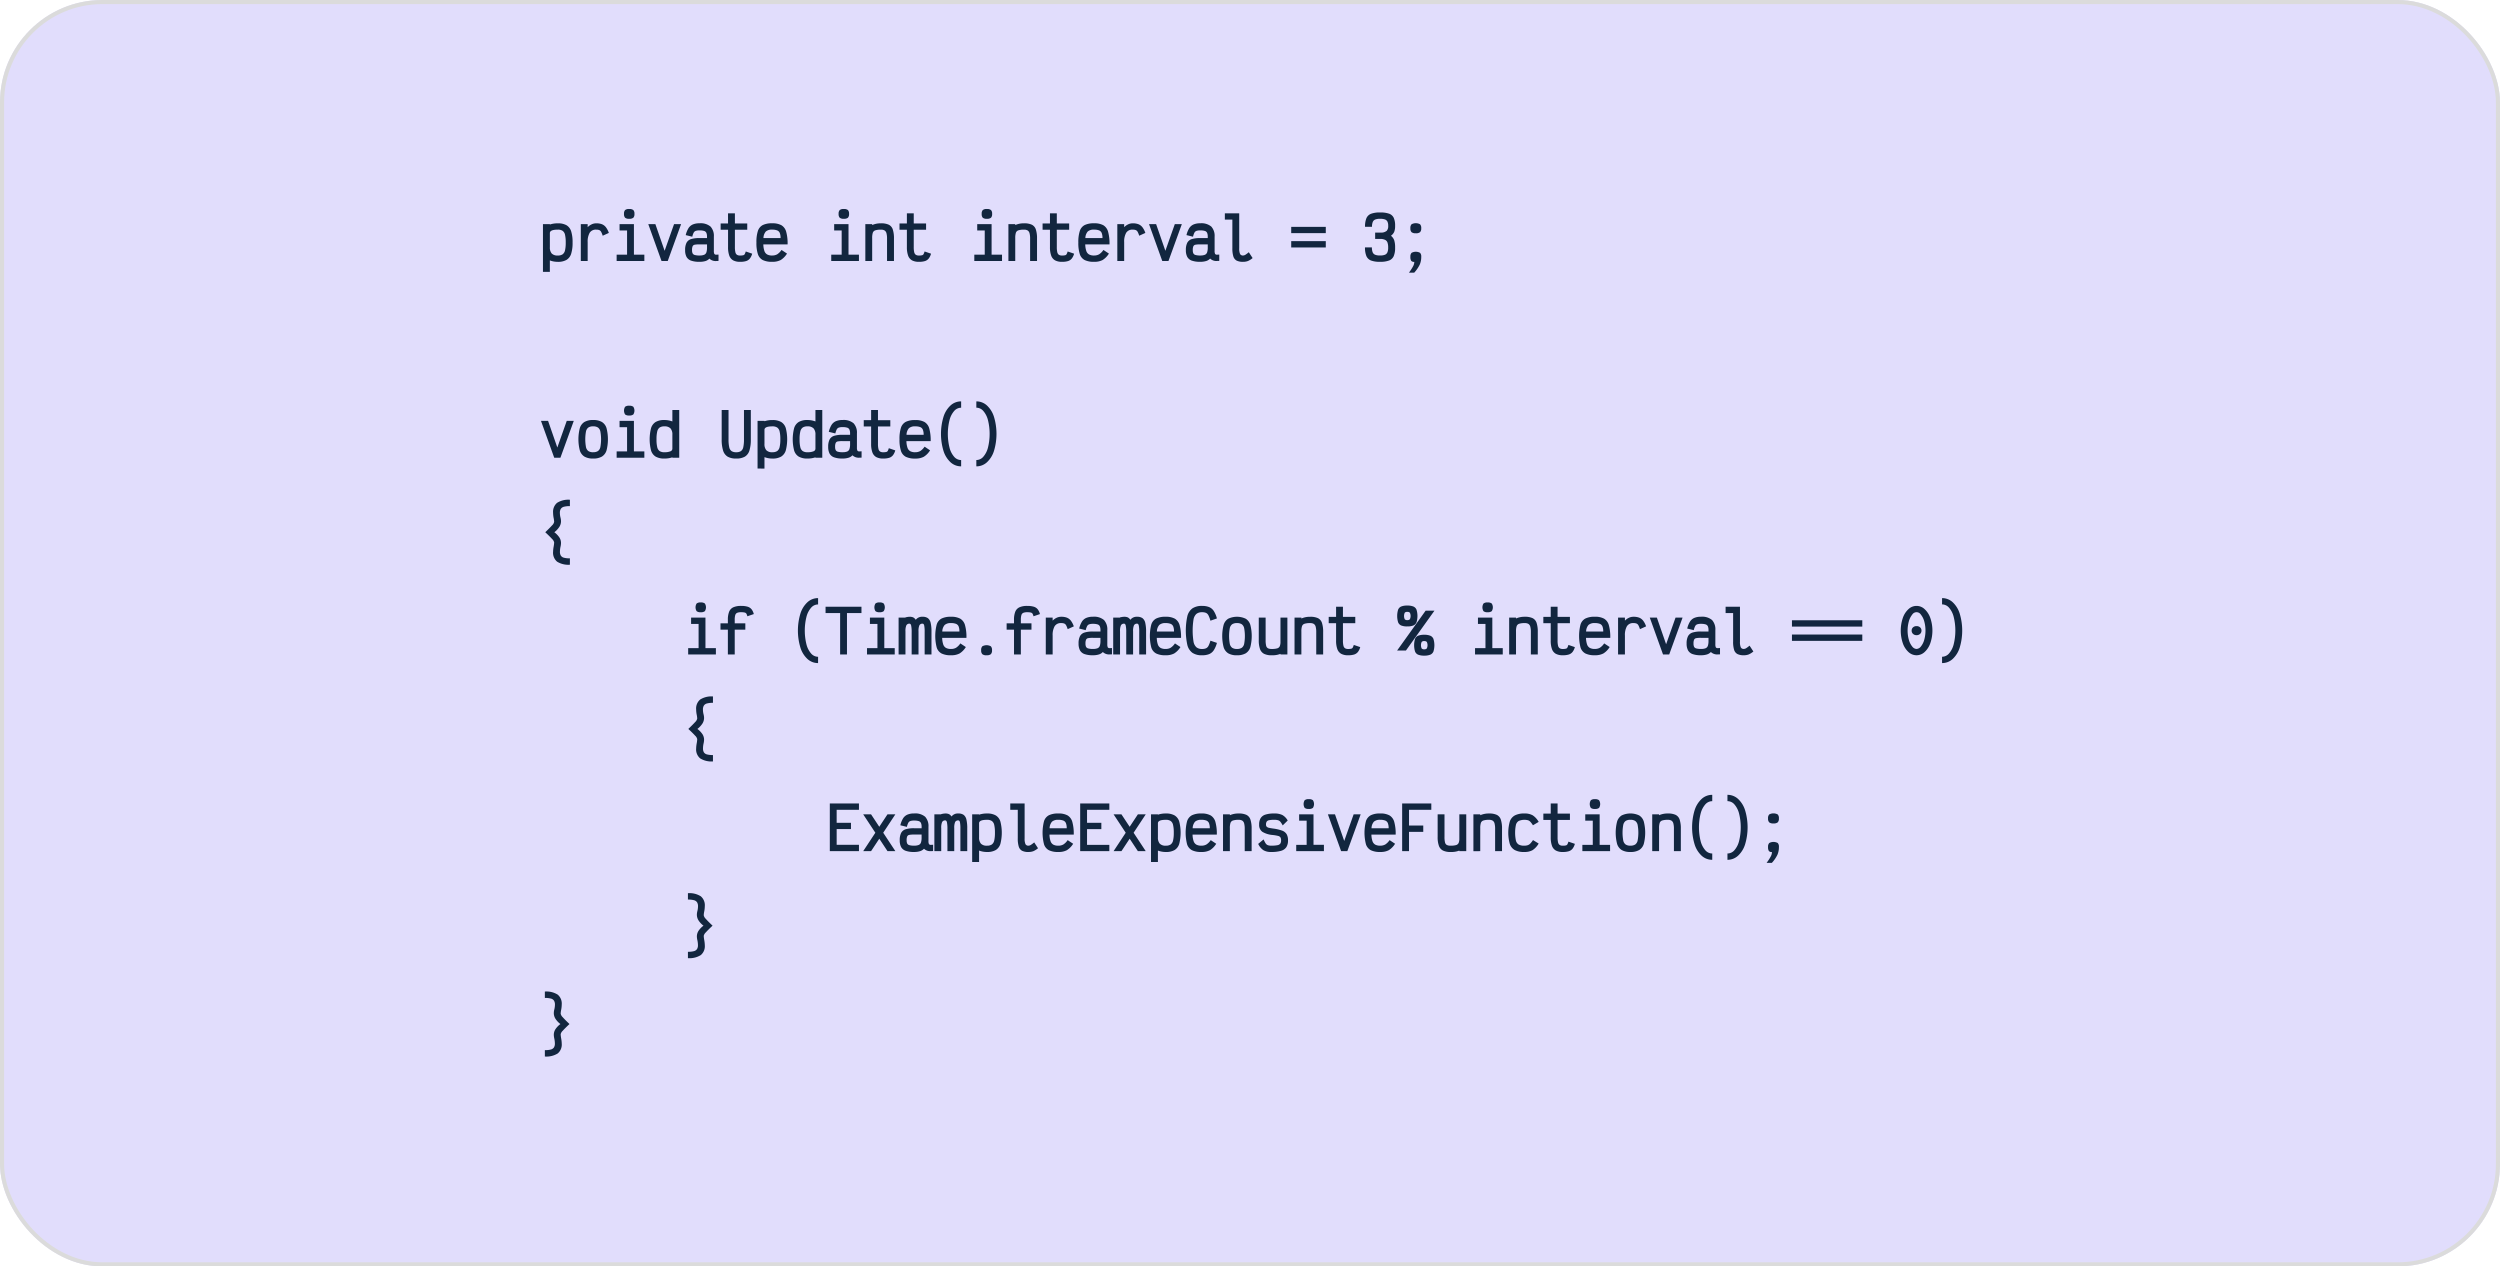 <svg xmlns="http://www.w3.org/2000/svg" width="610" height="309" viewBox="0 0 610 309">
  <g id="Grupo_167874" data-name="Grupo 167874" transform="translate(-519 -24600)">
    <g id="Rectángulo_341998" data-name="Rectángulo 341998" transform="translate(519 24600)" fill="#8979f3" stroke="#707070" stroke-width="1" opacity="0.25">
      <rect width="610" height="309" rx="25" stroke="none"/>
      <rect x="0.5" y="0.5" width="609" height="308" rx="24.5" fill="none"/>
    </g>
    <path id="Trazado_688147" data-name="Trazado 688147" d="M.844,18.647V7.011H2.531V7.1a5.923,5.923,0,0,1,1.935-.291A4.136,4.136,0,0,1,6.6,7.28,2.639,2.639,0,0,1,7.731,8.771a8.79,8.79,0,0,1,.342,2.72,8.862,8.862,0,0,1-.342,2.727A2.673,2.673,0,0,1,6.6,15.724a4.085,4.085,0,0,1-2.138.48,5.312,5.312,0,0,1-1.935-.349v2.793Zm3.622-3.985a2.019,2.019,0,0,0,1.171-.291,1.62,1.62,0,0,0,.589-.967A8.074,8.074,0,0,0,6.4,11.491a7.978,7.978,0,0,0-.175-1.905,1.581,1.581,0,0,0-.589-.953,2.059,2.059,0,0,0-1.171-.284q-1.935,0-1.935.844v3.433a2.236,2.236,0,0,0,.451,1.542A1.926,1.926,0,0,0,4.465,14.662ZM10.08,16V7.011h1.673v.742a3.2,3.2,0,0,1,.9-.662,2.575,2.575,0,0,1,1.193-.284,3.724,3.724,0,0,1,1.4.225,2.338,2.338,0,0,1,.953.727,4.912,4.912,0,0,1,.72,1.389l-1.5.684a5.212,5.212,0,0,0-.378-.945.95.95,0,0,0-.444-.422,1.938,1.938,0,0,0-.749-.116,1.747,1.747,0,0,0-1.615.778,4.348,4.348,0,0,0-.48,2.262V16ZM23.04,7.011v7.447h2.545V16H18.822V14.458h2.545V8.553H19.535V7.011ZM21.891,5.7a1.466,1.466,0,0,1-1-.255,1.275,1.275,0,0,1-.269-.938,1.275,1.275,0,0,1,.269-.938,1.466,1.466,0,0,1,1-.255,1.5,1.5,0,0,1,1,.255,1.253,1.253,0,0,1,.276.938,1.253,1.253,0,0,1-.276.938A1.5,1.5,0,0,1,21.891,5.7Zm9.4,10.3H29.775L26.545,7.011h1.731l2.255,6.5,2.3-6.5h1.716Zm7.753.2a5.928,5.928,0,0,1-2.058-.291A2.029,2.029,0,0,1,35.876,15a3.413,3.413,0,0,1-.342-1.651,3.839,3.839,0,0,1,.342-1.8,1.864,1.864,0,0,1,1.091-.887,6.687,6.687,0,0,1,2.073-.255h1.833v-.32a2.339,2.339,0,0,0-.153-.945.89.89,0,0,0-.545-.473,3.589,3.589,0,0,0-1.135-.138,2.7,2.7,0,0,0-.931.124.937.937,0,0,0-.495.444,4.254,4.254,0,0,0-.335.975l-1.6-.393a5.841,5.841,0,0,1,.655-1.658,2.381,2.381,0,0,1,1.047-.924,4.01,4.01,0,0,1,1.658-.3,3.724,3.724,0,0,1,2.7.807,3.377,3.377,0,0,1,.807,2.48v3.4a1.722,1.722,0,0,0,.116.785.54.54,0,0,0,.495.189q.116,0,.524-.029v1.542Q43.505,16,43.2,16a2.17,2.17,0,0,1-1.745-.582,2.2,2.2,0,0,1-.975.6A4.89,4.89,0,0,1,39.04,16.2Zm0-1.542a2.893,2.893,0,0,0,1.135-.175.992.992,0,0,0,.545-.6,3.766,3.766,0,0,0,.153-1.222v-.713H39.04a5.973,5.973,0,0,0-1.178.08.7.7,0,0,0-.495.364,2.247,2.247,0,0,0-.145.953,1.75,1.75,0,0,0,.145.807.842.842,0,0,0,.531.385A4.211,4.211,0,0,0,39.04,14.662ZM48.945,16.2a3.437,3.437,0,0,1-1.7-.364,2.133,2.133,0,0,1-.938-1.156,6.047,6.047,0,0,1-.3-2.087V8.378H44.2V6.836h1.8V4.364H47.68V6.836h3.011V8.378H47.68V12.6a5.233,5.233,0,0,0,.116,1.258,1.034,1.034,0,0,0,.385.625,1.357,1.357,0,0,0,.764.182,2.958,2.958,0,0,0,.778-.073.575.575,0,0,0,.349-.262,3.592,3.592,0,0,0,.255-.655l1.571.538a3.335,3.335,0,0,1-.567,1.185,1.945,1.945,0,0,1-.909.618A4.729,4.729,0,0,1,48.945,16.2Zm7.825-1.542a2.4,2.4,0,0,0,1.244-.3,3.693,3.693,0,0,0,1.04-1.055l1.338.887a4.8,4.8,0,0,1-1.535,1.571,4.269,4.269,0,0,1-2.087.436,4.986,4.986,0,0,1-2.305-.436,2.492,2.492,0,0,1-1.178-1.44,8.777,8.777,0,0,1-.356-2.822,8.777,8.777,0,0,1,.356-2.822,2.492,2.492,0,0,1,1.178-1.44,4.986,4.986,0,0,1,2.305-.436,4.5,4.5,0,0,1,2.262.473,2.658,2.658,0,0,1,1.156,1.578,10.751,10.751,0,0,1,.349,3.1h-5.92a5.414,5.414,0,0,0,.262,1.615,1.53,1.53,0,0,0,.669.836A2.49,2.49,0,0,0,56.771,14.662Zm0-6.313a2.179,2.179,0,0,0-1.542.458,2.493,2.493,0,0,0-.582,1.607h4.175a3.266,3.266,0,0,0-.189-1.244A1.157,1.157,0,0,0,58,8.538,3.218,3.218,0,0,0,56.771,8.349ZM75.4,7.011v7.447h2.545V16H71.185V14.458h2.545V8.553H71.9V7.011ZM74.255,5.7a1.466,1.466,0,0,1-1-.255,1.275,1.275,0,0,1-.269-.938,1.275,1.275,0,0,1,.269-.938,1.466,1.466,0,0,1,1-.255,1.5,1.5,0,0,1,1,.255,1.253,1.253,0,0,1,.276.938,1.253,1.253,0,0,1-.276.938A1.5,1.5,0,0,1,74.255,5.7ZM79.505,16V7.011h1.673v.218a5.068,5.068,0,0,1,2.138-.422,4.326,4.326,0,0,1,1.913.342A1.969,1.969,0,0,1,86.2,8.3a6.989,6.989,0,0,1,.291,2.276V16H84.8V10.575a5.049,5.049,0,0,0-.138-1.345,1.152,1.152,0,0,0-.451-.676,1.64,1.64,0,0,0-.895-.2,4.233,4.233,0,0,0-1.389.167.959.959,0,0,0-.6.589,4.131,4.131,0,0,0-.153,1.309V16Zm13.076.2a3.437,3.437,0,0,1-1.7-.364,2.133,2.133,0,0,1-.938-1.156,6.047,6.047,0,0,1-.3-2.087V8.378h-1.8V6.836h1.8V4.364h1.673V6.836h3.011V8.378H91.316V12.6a5.233,5.233,0,0,0,.116,1.258,1.034,1.034,0,0,0,.385.625,1.357,1.357,0,0,0,.764.182,2.958,2.958,0,0,0,.778-.073.575.575,0,0,0,.349-.262,3.591,3.591,0,0,0,.255-.655l1.571.538a3.335,3.335,0,0,1-.567,1.185,1.945,1.945,0,0,1-.909.618A4.729,4.729,0,0,1,92.582,16.2Zm17.731-9.193v7.447h2.545V16h-6.764V14.458h2.545V8.553h-1.833V7.011ZM109.164,5.7a1.466,1.466,0,0,1-1-.255,1.275,1.275,0,0,1-.269-.938,1.275,1.275,0,0,1,.269-.938,1.466,1.466,0,0,1,1-.255,1.5,1.5,0,0,1,1,.255,1.253,1.253,0,0,1,.276.938,1.253,1.253,0,0,1-.276.938A1.5,1.5,0,0,1,109.164,5.7ZM114.415,16V7.011h1.673v.218a5.068,5.068,0,0,1,2.138-.422,4.326,4.326,0,0,1,1.913.342,1.969,1.969,0,0,1,.967,1.149,6.989,6.989,0,0,1,.291,2.276V16h-1.687V10.575a5.049,5.049,0,0,0-.138-1.345,1.152,1.152,0,0,0-.451-.676,1.64,1.64,0,0,0-.895-.2,4.233,4.233,0,0,0-1.389.167.959.959,0,0,0-.6.589,4.131,4.131,0,0,0-.153,1.309V16Zm13.076.2a3.437,3.437,0,0,1-1.7-.364,2.133,2.133,0,0,1-.938-1.156,6.047,6.047,0,0,1-.3-2.087V8.378h-1.8V6.836h1.8V4.364h1.673V6.836h3.011V8.378h-3.011V12.6a5.233,5.233,0,0,0,.116,1.258,1.034,1.034,0,0,0,.385.625,1.357,1.357,0,0,0,.764.182,2.958,2.958,0,0,0,.778-.073.575.575,0,0,0,.349-.262,3.592,3.592,0,0,0,.255-.655l1.571.538a3.335,3.335,0,0,1-.567,1.185,1.945,1.945,0,0,1-.909.618A4.729,4.729,0,0,1,127.491,16.2Zm7.825-1.542a2.4,2.4,0,0,0,1.244-.3,3.693,3.693,0,0,0,1.04-1.055l1.338.887a4.8,4.8,0,0,1-1.535,1.571,4.269,4.269,0,0,1-2.087.436,4.986,4.986,0,0,1-2.305-.436,2.492,2.492,0,0,1-1.178-1.44,8.777,8.777,0,0,1-.356-2.822,8.777,8.777,0,0,1,.356-2.822,2.492,2.492,0,0,1,1.178-1.44,4.986,4.986,0,0,1,2.305-.436,4.5,4.5,0,0,1,2.262.473,2.658,2.658,0,0,1,1.156,1.578,10.751,10.751,0,0,1,.349,3.1h-5.92a5.415,5.415,0,0,0,.262,1.615,1.53,1.53,0,0,0,.669.836A2.49,2.49,0,0,0,135.316,14.662Zm0-6.313a2.179,2.179,0,0,0-1.542.458,2.493,2.493,0,0,0-.582,1.607h4.175a3.266,3.266,0,0,0-.189-1.244,1.157,1.157,0,0,0-.633-.633A3.218,3.218,0,0,0,135.316,8.349ZM140.989,16V7.011h1.673v.742a3.2,3.2,0,0,1,.9-.662,2.575,2.575,0,0,1,1.193-.284,3.724,3.724,0,0,1,1.4.225,2.338,2.338,0,0,1,.953.727,4.912,4.912,0,0,1,.72,1.389l-1.5.684a5.212,5.212,0,0,0-.378-.945.95.95,0,0,0-.444-.422,1.938,1.938,0,0,0-.749-.116,1.747,1.747,0,0,0-1.615.778,4.348,4.348,0,0,0-.48,2.262V16Zm12.48,0h-1.513l-3.229-8.989h1.731l2.255,6.5,2.3-6.5h1.716Zm7.753.2a5.928,5.928,0,0,1-2.058-.291A2.029,2.029,0,0,1,158.058,15a3.413,3.413,0,0,1-.342-1.651,3.839,3.839,0,0,1,.342-1.8,1.864,1.864,0,0,1,1.091-.887,6.686,6.686,0,0,1,2.073-.255h1.833v-.32a2.339,2.339,0,0,0-.153-.945.89.89,0,0,0-.545-.473,3.589,3.589,0,0,0-1.135-.138,2.7,2.7,0,0,0-.931.124.937.937,0,0,0-.495.444,4.255,4.255,0,0,0-.335.975l-1.6-.393a5.841,5.841,0,0,1,.655-1.658,2.381,2.381,0,0,1,1.047-.924,4.01,4.01,0,0,1,1.658-.3,3.724,3.724,0,0,1,2.7.807,3.377,3.377,0,0,1,.807,2.48v3.4a1.722,1.722,0,0,0,.116.785.54.54,0,0,0,.495.189q.116,0,.524-.029v1.542q-.175.015-.48.015a2.17,2.17,0,0,1-1.745-.582,2.2,2.2,0,0,1-.975.6A4.89,4.89,0,0,1,161.222,16.2Zm0-1.542a2.893,2.893,0,0,0,1.135-.175.992.992,0,0,0,.545-.6,3.766,3.766,0,0,0,.153-1.222v-.713h-1.833a5.973,5.973,0,0,0-1.178.08.7.7,0,0,0-.495.364,2.247,2.247,0,0,0-.145.953,1.75,1.75,0,0,0,.145.807.842.842,0,0,0,.531.385A4.211,4.211,0,0,0,161.222,14.662ZM171.68,16.2A3.339,3.339,0,0,1,170.1,15.9a1.725,1.725,0,0,1-.8-1.018,6.565,6.565,0,0,1-.24-2.007V5.905h-1.833V4.364h3.505v8.509a3.328,3.328,0,0,0,.2,1.4.763.763,0,0,0,.742.385,1.118,1.118,0,0,0,.56-.175,6.832,6.832,0,0,0,.836-.625l.931,1.425a4.459,4.459,0,0,1-1.142.72A3.247,3.247,0,0,1,171.68,16.2Zm20.175-7h-8.436V7.665h8.436Zm0,3.491h-8.436V11.156h8.436ZM205.091,16.2a6.006,6.006,0,0,1-2.2-.32,2.031,2.031,0,0,1-1.127-1.076,5.293,5.293,0,0,1-.342-2.124h1.687a3.108,3.108,0,0,0,.182,1.193,1.116,1.116,0,0,0,.6.6,3.108,3.108,0,0,0,1.193.182,3.226,3.226,0,0,0,1.193-.175,1.119,1.119,0,0,0,.611-.589,2.853,2.853,0,0,0,.189-1.156,3.7,3.7,0,0,0-.16-1.215,1.15,1.15,0,0,0-.531-.647,2.646,2.646,0,0,0-1.025-.262H203.9V9.076h1.469a2.192,2.192,0,0,0,1.345-.429,1.663,1.663,0,0,0,.371-1.229,2.281,2.281,0,0,0-.189-1.033,1.1,1.1,0,0,0-.611-.524,3.5,3.5,0,0,0-1.193-.16,3.06,3.06,0,0,0-1.178.182,1.116,1.116,0,0,0-.6.6,3.06,3.06,0,0,0-.182,1.178h-1.7a5.238,5.238,0,0,1,.342-2.116,2.034,2.034,0,0,1,1.127-1.069,6.006,6.006,0,0,1,2.2-.32,6.409,6.409,0,0,1,2.2.3,1.975,1.975,0,0,1,1.127,1,4.569,4.569,0,0,1,.342,1.956,3.939,3.939,0,0,1-.218,1.469,2.361,2.361,0,0,1-.8.96,2.5,2.5,0,0,1,.8,1.105,5.687,5.687,0,0,1,.218,1.789,5.093,5.093,0,0,1-.342,2.08,2.038,2.038,0,0,1-1.127,1.062A6.006,6.006,0,0,1,205.091,16.2Zm7.055,2.647a12.415,12.415,0,0,0,1.025-1.585,2.365,2.365,0,0,0,.284-1.047.912.912,0,0,1-.756-.262,1.671,1.671,0,0,1-.2-.975,1.31,1.31,0,0,1,.284-.967,2.144,2.144,0,0,1,2.08,0,1.31,1.31,0,0,1,.284.967,4.675,4.675,0,0,1-.371,1.913,8.293,8.293,0,0,1-1.345,1.956Zm1.673-9.615a1.523,1.523,0,0,1-1.04-.269,1.286,1.286,0,0,1-.284-.953,1.31,1.31,0,0,1,.284-.967,2.144,2.144,0,0,1,2.08,0,1.31,1.31,0,0,1,.284.967,1.286,1.286,0,0,1-.284.953A1.523,1.523,0,0,1,213.818,9.236ZM5.105,64H3.593L.364,55.011H2.095l2.255,6.5,2.3-6.5H8.364Zm7.985.2a4.045,4.045,0,0,1-2.131-.48,2.683,2.683,0,0,1-1.12-1.5,10.993,10.993,0,0,1,0-5.44,2.683,2.683,0,0,1,1.12-1.5,4.045,4.045,0,0,1,2.131-.48,4.085,4.085,0,0,1,2.138.48,2.672,2.672,0,0,1,1.127,1.5,10.993,10.993,0,0,1,0,5.44,2.672,2.672,0,0,1-1.127,1.5A4.085,4.085,0,0,1,13.091,64.2Zm0-1.542a2.059,2.059,0,0,0,1.171-.284,1.586,1.586,0,0,0,.589-.96,10.567,10.567,0,0,0,0-3.825,1.586,1.586,0,0,0-.589-.96,2.059,2.059,0,0,0-1.171-.284,2.022,2.022,0,0,0-1.164.284,1.6,1.6,0,0,0-.582.96,10.567,10.567,0,0,0,0,3.825,1.6,1.6,0,0,0,.582.96A2.022,2.022,0,0,0,13.091,62.662Zm9.949-7.651v7.447h2.545V64H18.822V62.458h2.545V56.553H19.535V55.011ZM21.891,53.7a1.466,1.466,0,0,1-1-.255,1.77,1.77,0,0,1,0-1.876,1.466,1.466,0,0,1,1-.255,1.5,1.5,0,0,1,1,.255,1.731,1.731,0,0,1,0,1.876A1.5,1.5,0,0,1,21.891,53.7Zm8.582,10.5a4.1,4.1,0,0,1-2.131-.473,2.649,2.649,0,0,1-1.12-1.491,11.051,11.051,0,0,1,0-5.455,2.683,2.683,0,0,1,1.12-1.5,4.045,4.045,0,0,1,2.131-.48,5.428,5.428,0,0,1,1.949.349V52.364h1.673V64H32.422v-.1A5.712,5.712,0,0,1,30.473,64.2Zm0-1.542a3.621,3.621,0,0,0,1.476-.225.689.689,0,0,0,.473-.618V58.385a2.211,2.211,0,0,0-.458-1.542,1.952,1.952,0,0,0-1.491-.495,1.983,1.983,0,0,0-1.164.291,1.637,1.637,0,0,0-.582.967,8.074,8.074,0,0,0-.175,1.913,7.978,7.978,0,0,0,.175,1.905,1.6,1.6,0,0,0,.582.953A2.022,2.022,0,0,0,30.473,62.662ZM48,64.2a4.032,4.032,0,0,1-2.1-.465,2.639,2.639,0,0,1-1.105-1.491,8.981,8.981,0,0,1-.342-2.756V52.364h1.673v7.127a8.584,8.584,0,0,0,.167,1.942,1.555,1.555,0,0,0,.567.953A2,2,0,0,0,48,62.662a2.033,2.033,0,0,0,1.149-.276,1.54,1.54,0,0,0,.575-.953,8.584,8.584,0,0,0,.167-1.942V52.364h1.673v7.127a8.981,8.981,0,0,1-.342,2.756,2.628,2.628,0,0,1-1.113,1.491A4.073,4.073,0,0,1,48,64.2Zm5.207,2.444V55.011h1.687V55.1a5.923,5.923,0,0,1,1.935-.291,4.136,4.136,0,0,1,2.138.473,2.639,2.639,0,0,1,1.127,1.491,11.022,11.022,0,0,1,0,5.447,2.673,2.673,0,0,1-1.127,1.505,4.085,4.085,0,0,1-2.138.48,5.312,5.312,0,0,1-1.935-.349v2.793Zm3.622-3.985A2.019,2.019,0,0,0,58,62.371a1.62,1.62,0,0,0,.589-.967,8.074,8.074,0,0,0,.175-1.913,7.978,7.978,0,0,0-.175-1.905A1.581,1.581,0,0,0,58,56.633a2.059,2.059,0,0,0-1.171-.284q-1.935,0-1.935.844v3.433a2.236,2.236,0,0,0,.451,1.542A1.926,1.926,0,0,0,56.829,62.662ZM65.382,64.2a4.1,4.1,0,0,1-2.131-.473,2.649,2.649,0,0,1-1.12-1.491,11.051,11.051,0,0,1,0-5.455,2.683,2.683,0,0,1,1.12-1.5,4.045,4.045,0,0,1,2.131-.48,5.428,5.428,0,0,1,1.949.349V52.364H69V64H67.331v-.1A5.712,5.712,0,0,1,65.382,64.2Zm0-1.542a3.621,3.621,0,0,0,1.476-.225.689.689,0,0,0,.473-.618V58.385a2.211,2.211,0,0,0-.458-1.542,1.952,1.952,0,0,0-1.491-.495,1.983,1.983,0,0,0-1.164.291,1.637,1.637,0,0,0-.582.967,8.074,8.074,0,0,0-.175,1.913,7.978,7.978,0,0,0,.175,1.905,1.6,1.6,0,0,0,.582.953A2.022,2.022,0,0,0,65.382,62.662ZM73.949,64.2a5.928,5.928,0,0,1-2.058-.291A2.029,2.029,0,0,1,70.785,63a3.413,3.413,0,0,1-.342-1.651,3.839,3.839,0,0,1,.342-1.8,1.864,1.864,0,0,1,1.091-.887,6.687,6.687,0,0,1,2.073-.255h1.833v-.32a2.339,2.339,0,0,0-.153-.945.89.89,0,0,0-.545-.473,3.589,3.589,0,0,0-1.135-.138,2.7,2.7,0,0,0-.931.124.937.937,0,0,0-.495.444,4.254,4.254,0,0,0-.335.975l-1.6-.393a5.841,5.841,0,0,1,.655-1.658,2.381,2.381,0,0,1,1.047-.924,4.01,4.01,0,0,1,1.658-.3,3.725,3.725,0,0,1,2.7.807,3.377,3.377,0,0,1,.807,2.48v3.4a1.722,1.722,0,0,0,.116.785.54.54,0,0,0,.495.189q.116,0,.524-.029v1.542q-.175.015-.48.015a2.17,2.17,0,0,1-1.745-.582,2.2,2.2,0,0,1-.975.6A4.89,4.89,0,0,1,73.949,64.2Zm0-1.542a2.893,2.893,0,0,0,1.135-.175.992.992,0,0,0,.545-.6,3.766,3.766,0,0,0,.153-1.222v-.713H73.949a5.973,5.973,0,0,0-1.178.08.7.7,0,0,0-.495.364,2.247,2.247,0,0,0-.145.953,1.75,1.75,0,0,0,.145.807.842.842,0,0,0,.531.385A4.211,4.211,0,0,0,73.949,62.662ZM83.855,64.2a3.437,3.437,0,0,1-1.7-.364,2.133,2.133,0,0,1-.938-1.156,6.047,6.047,0,0,1-.3-2.087V56.378h-1.8V54.836h1.8V52.364h1.673v2.473H85.6v1.542H82.589V60.6a5.233,5.233,0,0,0,.116,1.258,1.034,1.034,0,0,0,.385.625,1.357,1.357,0,0,0,.764.182,2.958,2.958,0,0,0,.778-.073.575.575,0,0,0,.349-.262,3.591,3.591,0,0,0,.255-.655l1.571.538A3.335,3.335,0,0,1,86.24,63.4a1.945,1.945,0,0,1-.909.618A4.729,4.729,0,0,1,83.855,64.2Zm7.825-1.542a2.4,2.4,0,0,0,1.244-.3,3.693,3.693,0,0,0,1.04-1.055L95.3,62.2a4.8,4.8,0,0,1-1.535,1.571,4.269,4.269,0,0,1-2.087.436,4.986,4.986,0,0,1-2.305-.436,2.492,2.492,0,0,1-1.178-1.44,8.777,8.777,0,0,1-.356-2.822,8.777,8.777,0,0,1,.356-2.822,2.492,2.492,0,0,1,1.178-1.44,4.986,4.986,0,0,1,2.305-.436,4.5,4.5,0,0,1,2.262.473A2.658,2.658,0,0,1,95.1,56.858a10.751,10.751,0,0,1,.349,3.1h-5.92a5.414,5.414,0,0,0,.262,1.615,1.53,1.53,0,0,0,.669.836A2.49,2.49,0,0,0,91.68,62.662Zm0-6.313a2.179,2.179,0,0,0-1.542.458,2.493,2.493,0,0,0-.582,1.607h4.175a3.266,3.266,0,0,0-.189-1.244,1.157,1.157,0,0,0-.633-.633A3.218,3.218,0,0,0,91.68,56.349Zm11.2,9.76a3.776,3.776,0,0,1-2.575-.989,6.347,6.347,0,0,1-1.731-2.785,14.42,14.42,0,0,1,0-8.305,6.347,6.347,0,0,1,1.731-2.785,3.776,3.776,0,0,1,2.575-.989V51.8a2.25,2.25,0,0,0-1.695.793,5.4,5.4,0,0,0-1.142,2.24,14,14,0,0,0,0,6.705,5.4,5.4,0,0,0,1.142,2.24,2.25,2.25,0,0,0,1.695.793Zm3.709-1.542a2.25,2.25,0,0,0,1.695-.793,5.4,5.4,0,0,0,1.142-2.24,14,14,0,0,0,0-6.705,5.4,5.4,0,0,0-1.142-2.24,2.25,2.25,0,0,0-1.695-.793V50.255a3.776,3.776,0,0,1,2.575.989,6.347,6.347,0,0,1,1.731,2.785,14.42,14.42,0,0,1,0,8.305,6.347,6.347,0,0,1-1.731,2.785,3.776,3.776,0,0,1-2.575.989ZM7.418,90.109a5.169,5.169,0,0,1-3.127-.749,2.827,2.827,0,0,1-.975-2.393,7.828,7.828,0,0,1,.145-1.309,7.652,7.652,0,0,0,.116-.989,1.626,1.626,0,0,0-.509-.844q-.509-.567-1.658-1.644,1.149-1.105,1.658-1.673a1.607,1.607,0,0,0,.509-.873,5.917,5.917,0,0,0-.116-.887,7.185,7.185,0,0,1-.145-1.338,2.849,2.849,0,0,1,.975-2.4,5.131,5.131,0,0,1,3.127-.756v1.556a5.429,5.429,0,0,0-1.455.153,1.29,1.29,0,0,0-.756.509,1.814,1.814,0,0,0-.233,1,4.866,4.866,0,0,0,.145,1.12,3.8,3.8,0,0,1,.131.9,2.582,2.582,0,0,1-.393,1.36,5.392,5.392,0,0,1-1.236,1.331,5.174,5.174,0,0,1,1.244,1.295,2.507,2.507,0,0,1,.385,1.338,4.536,4.536,0,0,1-.116.887,5.792,5.792,0,0,0-.145,1.222,1.789,1.789,0,0,0,.225.975,1.269,1.269,0,0,0,.749.5,5.429,5.429,0,0,0,1.455.153Zm33.076,12.9v7.447H43.04V112H36.276v-1.542h2.545v-5.905H36.989v-1.542ZM39.345,101.7a1.466,1.466,0,0,1-1-.255,1.77,1.77,0,0,1,0-1.876,1.466,1.466,0,0,1,1-.255,1.5,1.5,0,0,1,1,.255,1.731,1.731,0,0,1,0,1.876A1.5,1.5,0,0,1,39.345,101.7Zm9.847-1.542a5.413,5.413,0,0,1,1.578.189,1.982,1.982,0,0,1,.96.618,3.1,3.1,0,0,1,.56,1.185l-1.571.538a2.3,2.3,0,0,0-.24-.64.68.68,0,0,0-.4-.269,3.511,3.511,0,0,0-.887-.08,2.369,2.369,0,0,0-.975.153.873.873,0,0,0-.451.538,3.9,3.9,0,0,0-.131,1.171v.844h2.589v1.542H47.636V112H45.964v-6.051h-1.8v-1.542h1.8v-.844a5.218,5.218,0,0,1,.313-2,2.015,2.015,0,0,1,1.018-1.069A4.486,4.486,0,0,1,49.193,100.16Zm18.778,13.949a3.776,3.776,0,0,1-2.575-.989,6.347,6.347,0,0,1-1.731-2.785,14.42,14.42,0,0,1,0-8.305A6.347,6.347,0,0,1,65.4,99.244a3.776,3.776,0,0,1,2.575-.989V99.8a2.25,2.25,0,0,0-1.695.793,5.4,5.4,0,0,0-1.142,2.24,14,14,0,0,0,0,6.705,5.4,5.4,0,0,0,1.142,2.24,2.25,2.25,0,0,0,1.695.793ZM78.56,100.364v1.542H75.025V112H73.353V101.905H69.8v-1.542Zm5.571,2.647v7.447h2.545V112H79.913v-1.542h2.545v-5.905H80.625v-1.542ZM82.982,101.7a1.466,1.466,0,0,1-1-.255,1.77,1.77,0,0,1,0-1.876,1.466,1.466,0,0,1,1-.255,1.5,1.5,0,0,1,1,.255,1.731,1.731,0,0,1,0,1.876A1.5,1.5,0,0,1,82.982,101.7Zm4.64,10.3v-8.989h1.673v-.058q.116-.029.436-.087a3.213,3.213,0,0,1,.567-.058,2.057,2.057,0,0,1,.9.16,1.709,1.709,0,0,1,.611.582,1.9,1.9,0,0,1,1.658-.742,2.145,2.145,0,0,1,1.309.349,1.99,1.99,0,0,1,.669,1.149,9.47,9.47,0,0,1,.2,2.225V112H93.978v-5.469a7.751,7.751,0,0,0-.109-1.593q-.109-.444-.4-.444a.8.8,0,0,0-.778.407,3.533,3.533,0,0,0-.211,1.469V112H90.807v-5.382a7.924,7.924,0,0,0-.116-1.651q-.116-.473-.393-.473a.812.812,0,0,0-.785.407,3.426,3.426,0,0,0-.218,1.469V112Zm12.785-1.338a2.4,2.4,0,0,0,1.244-.3,3.693,3.693,0,0,0,1.04-1.055l1.338.887a4.8,4.8,0,0,1-1.535,1.571,4.269,4.269,0,0,1-2.087.436,4.986,4.986,0,0,1-2.305-.436,2.492,2.492,0,0,1-1.178-1.44,11.35,11.35,0,0,1,0-5.644,2.492,2.492,0,0,1,1.178-1.44,4.986,4.986,0,0,1,2.305-.436,4.5,4.5,0,0,1,2.262.473,2.658,2.658,0,0,1,1.156,1.578,10.751,10.751,0,0,1,.349,3.1h-5.92a5.414,5.414,0,0,0,.262,1.615,1.53,1.53,0,0,0,.669.836A2.49,2.49,0,0,0,100.407,110.662Zm0-6.313a2.179,2.179,0,0,0-1.542.458,2.493,2.493,0,0,0-.582,1.607h4.175a3.266,3.266,0,0,0-.189-1.244,1.157,1.157,0,0,0-.633-.633A3.218,3.218,0,0,0,100.407,104.349Zm8.684,7.855a1.523,1.523,0,0,1-1.04-.269,1.286,1.286,0,0,1-.284-.953,1.31,1.31,0,0,1,.284-.967,2.144,2.144,0,0,1,2.08,0,1.31,1.31,0,0,1,.284.967,1.286,1.286,0,0,1-.284.953A1.523,1.523,0,0,1,109.091,112.2Zm9.92-12.044a5.413,5.413,0,0,1,1.578.189,1.982,1.982,0,0,1,.96.618,3.1,3.1,0,0,1,.56,1.185l-1.571.538a2.3,2.3,0,0,0-.24-.64.68.68,0,0,0-.4-.269,3.511,3.511,0,0,0-.887-.08,2.369,2.369,0,0,0-.975.153.873.873,0,0,0-.451.538,3.9,3.9,0,0,0-.131,1.171v.844h2.589v1.542h-2.589V112h-1.673v-6.051h-1.8v-1.542h1.8v-.844a5.218,5.218,0,0,1,.313-2,2.015,2.015,0,0,1,1.018-1.069A4.486,4.486,0,0,1,119.011,100.16ZM123.535,112v-8.989h1.673v.742a3.2,3.2,0,0,1,.9-.662,2.575,2.575,0,0,1,1.193-.284,3.724,3.724,0,0,1,1.4.225,2.338,2.338,0,0,1,.953.727,4.912,4.912,0,0,1,.72,1.389l-1.5.684a5.212,5.212,0,0,0-.378-.945.95.95,0,0,0-.444-.422,1.938,1.938,0,0,0-.749-.116,1.747,1.747,0,0,0-1.615.778,4.348,4.348,0,0,0-.48,2.262V112Zm11.505.2a5.928,5.928,0,0,1-2.058-.291,2.029,2.029,0,0,1-1.105-.909,3.413,3.413,0,0,1-.342-1.651,3.839,3.839,0,0,1,.342-1.8,1.864,1.864,0,0,1,1.091-.887,6.686,6.686,0,0,1,2.073-.255h1.833v-.32a2.339,2.339,0,0,0-.153-.945.89.89,0,0,0-.545-.473,3.589,3.589,0,0,0-1.135-.138,2.7,2.7,0,0,0-.931.124.937.937,0,0,0-.495.444,4.255,4.255,0,0,0-.335.975l-1.6-.393a5.841,5.841,0,0,1,.655-1.658,2.381,2.381,0,0,1,1.047-.924,4.01,4.01,0,0,1,1.658-.3,3.724,3.724,0,0,1,2.7.807,3.377,3.377,0,0,1,.807,2.48v3.4a1.722,1.722,0,0,0,.116.785.54.54,0,0,0,.495.189q.116,0,.524-.029v1.542q-.175.015-.48.015a2.17,2.17,0,0,1-1.745-.582,2.2,2.2,0,0,1-.975.6A4.89,4.89,0,0,1,135.04,112.2Zm0-1.542a2.894,2.894,0,0,0,1.135-.175.992.992,0,0,0,.545-.6,3.766,3.766,0,0,0,.153-1.222v-.713H135.04a5.972,5.972,0,0,0-1.178.08.7.7,0,0,0-.495.364,2.247,2.247,0,0,0-.145.953,1.75,1.75,0,0,0,.145.807.842.842,0,0,0,.531.385A4.211,4.211,0,0,0,135.04,110.662ZM139.985,112v-8.989h1.673v-.058q.116-.029.436-.087a3.214,3.214,0,0,1,.567-.058,2.057,2.057,0,0,1,.9.16,1.709,1.709,0,0,1,.611.582,1.9,1.9,0,0,1,1.658-.742,2.145,2.145,0,0,1,1.309.349,1.99,1.99,0,0,1,.669,1.149,9.47,9.47,0,0,1,.2,2.225V112h-1.673v-5.469a7.749,7.749,0,0,0-.109-1.593q-.109-.444-.4-.444a.8.8,0,0,0-.778.407,3.532,3.532,0,0,0-.211,1.469V112h-1.673v-5.382a7.924,7.924,0,0,0-.116-1.651q-.116-.473-.393-.473a.812.812,0,0,0-.785.407,3.426,3.426,0,0,0-.218,1.469V112Zm12.785-1.338a2.4,2.4,0,0,0,1.244-.3,3.693,3.693,0,0,0,1.04-1.055l1.338.887a4.8,4.8,0,0,1-1.535,1.571,4.269,4.269,0,0,1-2.087.436,4.986,4.986,0,0,1-2.305-.436,2.492,2.492,0,0,1-1.178-1.44,11.351,11.351,0,0,1,0-5.644,2.492,2.492,0,0,1,1.178-1.44,4.986,4.986,0,0,1,2.305-.436,4.5,4.5,0,0,1,2.262.473,2.658,2.658,0,0,1,1.156,1.578,10.751,10.751,0,0,1,.349,3.1h-5.92a5.415,5.415,0,0,0,.262,1.615,1.53,1.53,0,0,0,.669.836A2.49,2.49,0,0,0,152.771,110.662Zm0-6.313a2.179,2.179,0,0,0-1.542.458,2.493,2.493,0,0,0-.582,1.607h4.175a3.266,3.266,0,0,0-.189-1.244,1.157,1.157,0,0,0-.633-.633A3.218,3.218,0,0,0,152.771,104.349Zm8.9,7.855a4.036,4.036,0,0,1-2.356-.6,3.378,3.378,0,0,1-1.236-1.905,16.571,16.571,0,0,1,0-7.04,3.342,3.342,0,0,1,1.236-1.9,4.074,4.074,0,0,1,2.356-.6,4.446,4.446,0,0,1,1.731.291,2.54,2.54,0,0,1,1.127.953,6.341,6.341,0,0,1,.764,1.811l-1.585.553a6.743,6.743,0,0,0-.48-1.3,1.332,1.332,0,0,0-.582-.6,2.3,2.3,0,0,0-.975-.167,2.115,2.115,0,0,0-1.382.407,2.374,2.374,0,0,0-.705,1.367,17.363,17.363,0,0,0,0,5.4,2.413,2.413,0,0,0,.705,1.375,2.089,2.089,0,0,0,1.382.415,2.3,2.3,0,0,0,.975-.167,1.345,1.345,0,0,0,.582-.582,6.336,6.336,0,0,0,.48-1.273l1.585.538a6.236,6.236,0,0,1-.764,1.789,2.562,2.562,0,0,1-1.12.945A4.435,4.435,0,0,1,161.673,112.2Zm8.509,0a4.045,4.045,0,0,1-2.131-.48,2.683,2.683,0,0,1-1.12-1.5,10.993,10.993,0,0,1,0-5.44,2.683,2.683,0,0,1,1.12-1.5,4.986,4.986,0,0,1,4.269,0,2.672,2.672,0,0,1,1.127,1.5,10.993,10.993,0,0,1,0,5.44,2.672,2.672,0,0,1-1.127,1.5A4.085,4.085,0,0,1,170.182,112.2Zm0-1.542a2.059,2.059,0,0,0,1.171-.284,1.586,1.586,0,0,0,.589-.96,10.567,10.567,0,0,0,0-3.825,1.586,1.586,0,0,0-.589-.96,2.059,2.059,0,0,0-1.171-.284,2.022,2.022,0,0,0-1.164.284,1.6,1.6,0,0,0-.582.96,10.567,10.567,0,0,0,0,3.825,1.6,1.6,0,0,0,.582.96A2.022,2.022,0,0,0,170.182,110.662Zm8.48,1.542a4.063,4.063,0,0,1-1.862-.356,2.081,2.081,0,0,1-.989-1.156,6.29,6.29,0,0,1-.305-2.182v-5.5h1.673v5.5a5.5,5.5,0,0,0,.124,1.353.963.963,0,0,0,.436.625,1.939,1.939,0,0,0,.924.175,4.624,4.624,0,0,0,1.345-.145.981.981,0,0,0,.618-.516,2.68,2.68,0,0,0,.175-1.1v-5.891h1.687V112H180.8v-.145A5.239,5.239,0,0,1,178.662,112.2Zm5.571-.2v-8.989h1.673v.218a5.068,5.068,0,0,1,2.138-.422,4.326,4.326,0,0,1,1.913.342,1.969,1.969,0,0,1,.967,1.149,6.989,6.989,0,0,1,.291,2.276V112h-1.687v-5.425a5.049,5.049,0,0,0-.138-1.345,1.152,1.152,0,0,0-.451-.676,1.64,1.64,0,0,0-.895-.2,4.233,4.233,0,0,0-1.389.167.959.959,0,0,0-.6.589,4.13,4.13,0,0,0-.153,1.309V112Zm13.076.2a3.437,3.437,0,0,1-1.7-.364,2.133,2.133,0,0,1-.938-1.156,6.047,6.047,0,0,1-.3-2.087v-4.218h-1.8v-1.542h1.8v-2.473h1.673v2.473h3.011v1.542h-3.011V108.6a5.233,5.233,0,0,0,.116,1.258,1.034,1.034,0,0,0,.385.625,1.357,1.357,0,0,0,.764.182,2.958,2.958,0,0,0,.778-.073.575.575,0,0,0,.349-.262,3.592,3.592,0,0,0,.255-.655l1.571.538a3.335,3.335,0,0,1-.567,1.185,1.945,1.945,0,0,1-.909.618A4.729,4.729,0,0,1,197.309,112.2Zm14.429-7.04a3.763,3.763,0,0,1-1.484-.233,1.405,1.405,0,0,1-.749-.778,5.335,5.335,0,0,1,0-3.069,1.405,1.405,0,0,1,.749-.778,3.763,3.763,0,0,1,1.484-.233,3.819,3.819,0,0,1,1.491.233,1.43,1.43,0,0,1,.764.778,5.176,5.176,0,0,1,0,3.069,1.43,1.43,0,0,1-.764.778A3.819,3.819,0,0,1,211.738,105.164Zm-.32,5.876h-2.153l6.953-9.716h2.153Zm.32-7.418a.783.783,0,0,0,.64-.218,1.871,1.871,0,0,0,0-1.578.8.8,0,0,0-.64-.211.753.753,0,0,0-.618.211,1.962,1.962,0,0,0,0,1.585A.753.753,0,0,0,211.738,103.622Zm4.131,8.669a3.772,3.772,0,0,1-1.476-.233,1.4,1.4,0,0,1-.756-.778,5.335,5.335,0,0,1,0-3.069,1.4,1.4,0,0,1,.756-.778,3.772,3.772,0,0,1,1.476-.233,3.819,3.819,0,0,1,1.491.233,1.43,1.43,0,0,1,.764.778,5.176,5.176,0,0,1,0,3.069,1.43,1.43,0,0,1-.764.778A3.819,3.819,0,0,1,215.869,112.291Zm0-1.542a.783.783,0,0,0,.64-.218,1.871,1.871,0,0,0,0-1.578.8.8,0,0,0-.64-.211.753.753,0,0,0-.618.211,1.962,1.962,0,0,0,0,1.585A.753.753,0,0,0,215.869,110.749Zm16.625-7.738v7.447h2.545V112h-6.764v-1.542h2.545v-5.905h-1.833v-1.542Zm-1.149-1.309a1.466,1.466,0,0,1-1-.255,1.77,1.77,0,0,1,0-1.876,1.466,1.466,0,0,1,1-.255,1.5,1.5,0,0,1,1,.255,1.731,1.731,0,0,1,0,1.876A1.5,1.5,0,0,1,231.345,101.7ZM236.6,112v-8.989h1.673v.218a5.068,5.068,0,0,1,2.138-.422,4.326,4.326,0,0,1,1.913.342,1.969,1.969,0,0,1,.967,1.149,6.989,6.989,0,0,1,.291,2.276V112h-1.687v-5.425a5.049,5.049,0,0,0-.138-1.345,1.152,1.152,0,0,0-.451-.676,1.64,1.64,0,0,0-.895-.2,4.233,4.233,0,0,0-1.389.167.959.959,0,0,0-.6.589,4.13,4.13,0,0,0-.153,1.309V112Zm13.076.2a3.437,3.437,0,0,1-1.7-.364,2.133,2.133,0,0,1-.938-1.156,6.047,6.047,0,0,1-.3-2.087v-4.218h-1.8v-1.542h1.8v-2.473h1.673v2.473h3.011v1.542h-3.011V108.6a5.233,5.233,0,0,0,.116,1.258,1.034,1.034,0,0,0,.385.625,1.357,1.357,0,0,0,.764.182,2.958,2.958,0,0,0,.778-.073.575.575,0,0,0,.349-.262,3.592,3.592,0,0,0,.255-.655l1.571.538a3.335,3.335,0,0,1-.567,1.185,1.945,1.945,0,0,1-.909.618A4.729,4.729,0,0,1,249.673,112.2Zm7.825-1.542a2.4,2.4,0,0,0,1.244-.3,3.693,3.693,0,0,0,1.04-1.055l1.338.887a4.8,4.8,0,0,1-1.535,1.571,4.269,4.269,0,0,1-2.087.436,4.986,4.986,0,0,1-2.305-.436,2.492,2.492,0,0,1-1.178-1.44,11.351,11.351,0,0,1,0-5.644,2.492,2.492,0,0,1,1.178-1.44,4.986,4.986,0,0,1,2.305-.436,4.5,4.5,0,0,1,2.262.473,2.658,2.658,0,0,1,1.156,1.578,10.752,10.752,0,0,1,.349,3.1h-5.92a5.415,5.415,0,0,0,.262,1.615,1.53,1.53,0,0,0,.669.836A2.49,2.49,0,0,0,257.5,110.662Zm0-6.313a2.179,2.179,0,0,0-1.542.458,2.493,2.493,0,0,0-.582,1.607h4.175a3.266,3.266,0,0,0-.189-1.244,1.157,1.157,0,0,0-.633-.633A3.218,3.218,0,0,0,257.5,104.349ZM263.171,112v-8.989h1.673v.742a3.2,3.2,0,0,1,.9-.662,2.575,2.575,0,0,1,1.193-.284,3.724,3.724,0,0,1,1.4.225,2.338,2.338,0,0,1,.953.727,4.913,4.913,0,0,1,.72,1.389l-1.5.684a5.213,5.213,0,0,0-.378-.945.95.95,0,0,0-.444-.422,1.938,1.938,0,0,0-.749-.116,1.746,1.746,0,0,0-1.615.778,4.348,4.348,0,0,0-.48,2.262V112Zm12.48,0h-1.513l-3.229-8.989h1.731l2.255,6.5,2.3-6.5h1.716Zm7.753.2a5.928,5.928,0,0,1-2.058-.291A2.029,2.029,0,0,1,280.24,111a3.413,3.413,0,0,1-.342-1.651,3.839,3.839,0,0,1,.342-1.8,1.864,1.864,0,0,1,1.091-.887,6.686,6.686,0,0,1,2.073-.255h1.833v-.32a2.339,2.339,0,0,0-.153-.945.89.89,0,0,0-.545-.473,3.589,3.589,0,0,0-1.135-.138,2.7,2.7,0,0,0-.931.124.937.937,0,0,0-.495.444,4.254,4.254,0,0,0-.335.975l-1.6-.393a5.841,5.841,0,0,1,.655-1.658,2.381,2.381,0,0,1,1.047-.924,4.01,4.01,0,0,1,1.658-.3,3.724,3.724,0,0,1,2.7.807,3.377,3.377,0,0,1,.807,2.48v3.4a1.722,1.722,0,0,0,.116.785.54.54,0,0,0,.495.189q.116,0,.524-.029v1.542q-.175.015-.48.015a2.17,2.17,0,0,1-1.745-.582,2.2,2.2,0,0,1-.975.6A4.89,4.89,0,0,1,283.4,112.2Zm0-1.542a2.893,2.893,0,0,0,1.135-.175.992.992,0,0,0,.545-.6,3.766,3.766,0,0,0,.153-1.222v-.713H283.4a5.972,5.972,0,0,0-1.178.08.7.7,0,0,0-.495.364,2.246,2.246,0,0,0-.145.953,1.75,1.75,0,0,0,.145.807.842.842,0,0,0,.531.385A4.211,4.211,0,0,0,283.4,110.662Zm10.458,1.542a3.339,3.339,0,0,1-1.578-.305,1.725,1.725,0,0,1-.8-1.018,6.565,6.565,0,0,1-.24-2.007v-6.967h-1.833v-1.542h3.505v8.509a3.328,3.328,0,0,0,.2,1.4.763.763,0,0,0,.742.385,1.118,1.118,0,0,0,.56-.175,6.833,6.833,0,0,0,.836-.625l.931,1.425a4.459,4.459,0,0,1-1.142.72A3.247,3.247,0,0,1,293.862,112.2Zm28.9-7H305.6v-1.542h17.164Zm0,3.491H305.6v-1.542h17.164ZM336,112.2a2.9,2.9,0,0,1-1.964-.785,5.191,5.191,0,0,1-1.389-2.167,9.636,9.636,0,0,1,0-6.138,5.191,5.191,0,0,1,1.389-2.167,2.847,2.847,0,0,1,3.927,0,5.249,5.249,0,0,1,1.4,2.167,9.506,9.506,0,0,1,0,6.138,5.249,5.249,0,0,1-1.4,2.167A2.9,2.9,0,0,1,336,112.2Zm0-1.542a1.424,1.424,0,0,0,1.062-.6,4.415,4.415,0,0,0,.815-1.629,8.473,8.473,0,0,0,0-4.509,4.415,4.415,0,0,0-.815-1.629,1.243,1.243,0,0,0-2.124,0,4.415,4.415,0,0,0-.815,1.629,8.473,8.473,0,0,0,0,4.509,4.415,4.415,0,0,0,.815,1.629A1.424,1.424,0,0,0,336,110.662Zm0-3.36a1.207,1.207,0,0,1-.858-.313,1.055,1.055,0,0,1-.335-.807,1.015,1.015,0,0,1,.335-.785,1.223,1.223,0,0,1,.858-.305,1.25,1.25,0,0,1,.865.305,1,1,0,0,1,.342.785,1.044,1.044,0,0,1-.342.807A1.233,1.233,0,0,1,336,107.3Zm6.225,5.265a2.25,2.25,0,0,0,1.695-.793,5.4,5.4,0,0,0,1.142-2.24,14,14,0,0,0,0-6.705,5.4,5.4,0,0,0-1.142-2.24,2.25,2.25,0,0,0-1.695-.793V98.255a3.776,3.776,0,0,1,2.575.989,6.346,6.346,0,0,1,1.731,2.785,14.42,14.42,0,0,1,0,8.305,6.346,6.346,0,0,1-1.731,2.785,3.776,3.776,0,0,1-2.575.989Zm-299.9,25.542a5.169,5.169,0,0,1-3.127-.749,2.827,2.827,0,0,1-.975-2.393,7.828,7.828,0,0,1,.145-1.309,7.652,7.652,0,0,0,.116-.989,1.626,1.626,0,0,0-.509-.844q-.509-.567-1.658-1.644,1.149-1.105,1.658-1.673a1.607,1.607,0,0,0,.509-.873,5.917,5.917,0,0,0-.116-.887,7.185,7.185,0,0,1-.145-1.338,2.849,2.849,0,0,1,.975-2.4,5.131,5.131,0,0,1,3.127-.756v1.556a5.429,5.429,0,0,0-1.455.153,1.29,1.29,0,0,0-.756.509,1.814,1.814,0,0,0-.233,1,4.866,4.866,0,0,0,.145,1.12,3.8,3.8,0,0,1,.131.9,2.582,2.582,0,0,1-.393,1.36,5.392,5.392,0,0,1-1.236,1.331,5.174,5.174,0,0,1,1.244,1.295,2.507,2.507,0,0,1,.385,1.338,4.536,4.536,0,0,1-.116.887,5.792,5.792,0,0,0-.145,1.222,1.789,1.789,0,0,0,.225.975,1.269,1.269,0,0,0,.749.5,5.429,5.429,0,0,0,1.455.153Zm35.622,10.255v1.542h-5.44v3.171H76v1.542H72.509v3.84h5.44V160H70.836V148.364Zm6.967,2.647h1.92l-2.967,4.495L86.836,160h-1.92l-2.007-3.04L80.9,160h-1.92l2.967-4.495-2.967-4.495H80.9l2.007,3.04ZM91.4,160.2a5.927,5.927,0,0,1-2.058-.291A2.029,2.029,0,0,1,88.24,159a3.413,3.413,0,0,1-.342-1.651,3.839,3.839,0,0,1,.342-1.8,1.864,1.864,0,0,1,1.091-.887,6.687,6.687,0,0,1,2.073-.255h1.833v-.32a2.339,2.339,0,0,0-.153-.945.89.89,0,0,0-.545-.473,3.589,3.589,0,0,0-1.135-.138,2.7,2.7,0,0,0-.931.124.937.937,0,0,0-.495.444,4.255,4.255,0,0,0-.335.975l-1.6-.393a5.841,5.841,0,0,1,.655-1.658,2.381,2.381,0,0,1,1.047-.924,4.01,4.01,0,0,1,1.658-.3,3.724,3.724,0,0,1,2.7.807,3.377,3.377,0,0,1,.807,2.48v3.4a1.722,1.722,0,0,0,.116.785.54.54,0,0,0,.495.189q.116,0,.524-.029v1.542q-.175.015-.48.015a2.17,2.17,0,0,1-1.745-.582,2.2,2.2,0,0,1-.975.6A4.889,4.889,0,0,1,91.4,160.2Zm0-1.542a2.893,2.893,0,0,0,1.135-.175.992.992,0,0,0,.545-.6,3.766,3.766,0,0,0,.153-1.222v-.713H91.4a5.973,5.973,0,0,0-1.178.08.7.7,0,0,0-.495.364,2.247,2.247,0,0,0-.145.953,1.75,1.75,0,0,0,.145.807.842.842,0,0,0,.531.385A4.211,4.211,0,0,0,91.4,158.662ZM96.349,160v-8.989h1.673v-.058q.116-.029.436-.087a3.213,3.213,0,0,1,.567-.058,2.057,2.057,0,0,1,.9.16,1.709,1.709,0,0,1,.611.582,1.9,1.9,0,0,1,1.658-.742,2.145,2.145,0,0,1,1.309.349,1.99,1.99,0,0,1,.669,1.149,9.47,9.47,0,0,1,.2,2.225V160h-1.673v-5.469a7.751,7.751,0,0,0-.109-1.593q-.109-.444-.4-.444a.8.8,0,0,0-.778.407,3.532,3.532,0,0,0-.211,1.469V160H99.535v-5.382a7.924,7.924,0,0,0-.116-1.651q-.116-.473-.393-.473a.812.812,0,0,0-.785.407,3.426,3.426,0,0,0-.218,1.469V160Zm9.222,2.647V151.011h1.687v.087a5.923,5.923,0,0,1,1.935-.291,4.136,4.136,0,0,1,2.138.473,2.639,2.639,0,0,1,1.127,1.491,11.022,11.022,0,0,1,0,5.447,2.673,2.673,0,0,1-1.127,1.505,4.085,4.085,0,0,1-2.138.48,5.312,5.312,0,0,1-1.935-.349v2.793Zm3.622-3.985a2.019,2.019,0,0,0,1.171-.291,1.62,1.62,0,0,0,.589-.967,8.074,8.074,0,0,0,.175-1.913,7.978,7.978,0,0,0-.175-1.905,1.581,1.581,0,0,0-.589-.953,2.059,2.059,0,0,0-1.171-.284q-1.935,0-1.935.844v3.433a2.236,2.236,0,0,0,.451,1.542A1.926,1.926,0,0,0,109.193,158.662Zm10.124,1.542a3.339,3.339,0,0,1-1.578-.305,1.725,1.725,0,0,1-.8-1.018,6.565,6.565,0,0,1-.24-2.007v-6.967h-1.833v-1.542h3.505v8.509a3.328,3.328,0,0,0,.2,1.4.763.763,0,0,0,.742.385,1.118,1.118,0,0,0,.56-.175,6.832,6.832,0,0,0,.836-.625l.931,1.425a4.459,4.459,0,0,1-1.142.72A3.247,3.247,0,0,1,119.316,160.2Zm7.273-1.542a2.4,2.4,0,0,0,1.244-.3,3.693,3.693,0,0,0,1.04-1.055l1.338.887a4.8,4.8,0,0,1-1.535,1.571,4.269,4.269,0,0,1-2.087.436,4.986,4.986,0,0,1-2.305-.436,2.492,2.492,0,0,1-1.178-1.44,11.35,11.35,0,0,1,0-5.644,2.492,2.492,0,0,1,1.178-1.44,4.986,4.986,0,0,1,2.305-.436,4.5,4.5,0,0,1,2.262.473,2.658,2.658,0,0,1,1.156,1.578,10.751,10.751,0,0,1,.349,3.1h-5.92a5.414,5.414,0,0,0,.262,1.615,1.53,1.53,0,0,0,.669.836A2.49,2.49,0,0,0,126.589,158.662Zm0-6.313a2.179,2.179,0,0,0-1.542.458,2.493,2.493,0,0,0-.582,1.607h4.175a3.266,3.266,0,0,0-.189-1.244,1.157,1.157,0,0,0-.633-.633A3.218,3.218,0,0,0,126.589,152.349Zm12.451-3.985v1.542H133.6v3.171h3.491v1.542H133.6v3.84h5.44V160h-7.113V148.364Zm6.967,2.647h1.92l-2.967,4.495L147.927,160h-1.92L144,156.96,141.993,160h-1.92l2.967-4.495-2.967-4.495h1.92l2.007,3.04Zm3.2,11.636V151.011h1.687v.087a5.923,5.923,0,0,1,1.935-.291,4.136,4.136,0,0,1,2.138.473,2.639,2.639,0,0,1,1.127,1.491,11.022,11.022,0,0,1,0,5.447,2.673,2.673,0,0,1-1.127,1.505,4.085,4.085,0,0,1-2.138.48,5.312,5.312,0,0,1-1.935-.349v2.793Zm3.622-3.985a2.019,2.019,0,0,0,1.171-.291,1.62,1.62,0,0,0,.589-.967,8.074,8.074,0,0,0,.175-1.913,7.978,7.978,0,0,0-.175-1.905,1.581,1.581,0,0,0-.589-.953,2.059,2.059,0,0,0-1.171-.284q-1.935,0-1.935.844v3.433a2.236,2.236,0,0,0,.451,1.542A1.927,1.927,0,0,0,152.829,158.662Zm8.669,0a2.4,2.4,0,0,0,1.244-.3,3.693,3.693,0,0,0,1.04-1.055l1.338.887a4.8,4.8,0,0,1-1.535,1.571,4.269,4.269,0,0,1-2.087.436,4.986,4.986,0,0,1-2.305-.436,2.492,2.492,0,0,1-1.178-1.44,11.351,11.351,0,0,1,0-5.644,2.492,2.492,0,0,1,1.178-1.44,4.986,4.986,0,0,1,2.305-.436,4.5,4.5,0,0,1,2.262.473,2.658,2.658,0,0,1,1.156,1.578,10.751,10.751,0,0,1,.349,3.1h-5.92a5.415,5.415,0,0,0,.262,1.615,1.53,1.53,0,0,0,.669.836A2.49,2.49,0,0,0,161.5,158.662Zm0-6.313a2.179,2.179,0,0,0-1.542.458,2.493,2.493,0,0,0-.582,1.607h4.175a3.266,3.266,0,0,0-.189-1.244,1.157,1.157,0,0,0-.633-.633A3.218,3.218,0,0,0,161.5,152.349Zm5.28,7.651v-8.989h1.673v.218a5.068,5.068,0,0,1,2.138-.422,4.326,4.326,0,0,1,1.913.342,1.969,1.969,0,0,1,.967,1.149,6.989,6.989,0,0,1,.291,2.276V160h-1.687v-5.425a5.049,5.049,0,0,0-.138-1.345,1.152,1.152,0,0,0-.451-.676,1.64,1.64,0,0,0-.895-.2,4.233,4.233,0,0,0-1.389.167.959.959,0,0,0-.6.589,4.13,4.13,0,0,0-.153,1.309V160Zm11.767.2a3.616,3.616,0,0,1-1.913-.436,3.778,3.778,0,0,1-1.273-1.542l1.324-1.091a6.143,6.143,0,0,0,.5.975,1.149,1.149,0,0,0,.516.429,2.313,2.313,0,0,0,.844.124,7.306,7.306,0,0,0,1.513-.116,1.122,1.122,0,0,0,.7-.385,1.346,1.346,0,0,0,.189-.778,1.389,1.389,0,0,0-.153-.742.941.941,0,0,0-.545-.349,9.326,9.326,0,0,0-1.324-.233,5.729,5.729,0,0,1-2.545-.778,2.021,2.021,0,0,1-.785-1.767,2.95,2.95,0,0,1,.364-1.564,2.114,2.114,0,0,1,1.164-.865,6.786,6.786,0,0,1,2.153-.276,4.309,4.309,0,0,1,1.993.378,3.513,3.513,0,0,1,1.295,1.338l-1.222,1.193a5.357,5.357,0,0,0-.553-.873,1.227,1.227,0,0,0-.567-.385,3.191,3.191,0,0,0-.945-.109,5.831,5.831,0,0,0-1.258.1.916.916,0,0,0-.589.349,1.315,1.315,0,0,0-.16.713.711.711,0,0,0,.175.524,1.107,1.107,0,0,0,.524.262q.349.087,1.076.189a10.274,10.274,0,0,1,2.145.5,2.154,2.154,0,0,1,1.105.858,2.938,2.938,0,0,1,.342,1.535,2.973,2.973,0,0,1-.4,1.636,2.294,2.294,0,0,1-1.295.9A8.161,8.161,0,0,1,178.545,160.2Zm10.313-9.193v7.447H191.4V160H184.64v-1.542h2.545v-5.905h-1.833v-1.542Zm-1.149-1.309a1.466,1.466,0,0,1-1-.255,1.77,1.77,0,0,1,0-1.876,1.466,1.466,0,0,1,1-.255,1.5,1.5,0,0,1,1,.255,1.731,1.731,0,0,1,0,1.876A1.5,1.5,0,0,1,187.709,149.7Zm9.4,10.3h-1.513l-3.229-8.989h1.731l2.255,6.5,2.3-6.5h1.716Zm8.029-1.338a2.4,2.4,0,0,0,1.244-.3,3.693,3.693,0,0,0,1.04-1.055l1.338.887a4.8,4.8,0,0,1-1.535,1.571,4.269,4.269,0,0,1-2.087.436,4.986,4.986,0,0,1-2.305-.436,2.492,2.492,0,0,1-1.178-1.44,11.351,11.351,0,0,1,0-5.644,2.492,2.492,0,0,1,1.178-1.44,4.986,4.986,0,0,1,2.305-.436,4.5,4.5,0,0,1,2.262.473,2.658,2.658,0,0,1,1.156,1.578,10.751,10.751,0,0,1,.349,3.1h-5.92a5.415,5.415,0,0,0,.262,1.615,1.53,1.53,0,0,0,.669.836A2.49,2.49,0,0,0,205.135,158.662Zm0-6.313a2.179,2.179,0,0,0-1.542.458,2.493,2.493,0,0,0-.582,1.607h4.175a3.266,3.266,0,0,0-.189-1.244,1.157,1.157,0,0,0-.633-.633A3.218,3.218,0,0,0,205.135,152.349Zm12.465-3.985v1.542h-5.44v3.84h3.476v1.542H212.16V160h-1.673V148.364Zm4.7,11.84a4.063,4.063,0,0,1-1.862-.356,2.081,2.081,0,0,1-.989-1.156,6.29,6.29,0,0,1-.305-2.182v-5.5h1.673v5.5a5.5,5.5,0,0,0,.124,1.353.962.962,0,0,0,.436.625,1.939,1.939,0,0,0,.924.175,4.624,4.624,0,0,0,1.345-.145.981.981,0,0,0,.618-.516,2.68,2.68,0,0,0,.175-1.1v-5.891h1.687V160h-1.687v-.145A5.239,5.239,0,0,1,222.3,160.2Zm5.571-.2v-8.989h1.673v.218a5.068,5.068,0,0,1,2.138-.422,4.326,4.326,0,0,1,1.913.342,1.969,1.969,0,0,1,.967,1.149,6.989,6.989,0,0,1,.291,2.276V160h-1.687v-5.425a5.049,5.049,0,0,0-.138-1.345,1.152,1.152,0,0,0-.451-.676,1.64,1.64,0,0,0-.895-.2,4.233,4.233,0,0,0-1.389.167.959.959,0,0,0-.6.589,4.13,4.13,0,0,0-.153,1.309V160Zm12.393.2a4.717,4.717,0,0,1-2.3-.473,2.687,2.687,0,0,1-1.215-1.491,10.266,10.266,0,0,1,0-5.469,2.671,2.671,0,0,1,1.229-1.491,4.878,4.878,0,0,1,2.342-.473,3.928,3.928,0,0,1,2.022.451,4.57,4.57,0,0,1,1.455,1.6l-1.4.829a5.922,5.922,0,0,0-.625-.844,1.431,1.431,0,0,0-.589-.385,3.522,3.522,0,0,0-2.255.175,1.544,1.544,0,0,0-.684.953,9.485,9.485,0,0,0,0,3.84,1.574,1.574,0,0,0,.662.953,2.627,2.627,0,0,0,1.353.284,2.726,2.726,0,0,0,.865-.116,1.62,1.62,0,0,0,.625-.4,5.753,5.753,0,0,0,.662-.851l1.382.844a4.737,4.737,0,0,1-1.491,1.615A4,4,0,0,1,240.262,160.2Zm9.411,0a3.437,3.437,0,0,1-1.7-.364,2.133,2.133,0,0,1-.938-1.156,6.047,6.047,0,0,1-.3-2.087v-4.218h-1.8v-1.542h1.8v-2.473h1.673v2.473h3.011v1.542h-3.011V156.6a5.233,5.233,0,0,0,.116,1.258,1.034,1.034,0,0,0,.385.625,1.357,1.357,0,0,0,.764.182,2.958,2.958,0,0,0,.778-.073.575.575,0,0,0,.349-.262,3.592,3.592,0,0,0,.255-.655l1.571.538a3.335,3.335,0,0,1-.567,1.185,1.945,1.945,0,0,1-.909.618A4.729,4.729,0,0,1,249.673,160.2Zm9-9.193v7.447h2.545V160h-6.764v-1.542H257v-5.905h-1.833v-1.542Zm-1.149-1.309a1.466,1.466,0,0,1-1-.255,1.77,1.77,0,0,1,0-1.876,1.466,1.466,0,0,1,1-.255,1.5,1.5,0,0,1,1,.255,1.731,1.731,0,0,1,0,1.876A1.5,1.5,0,0,1,257.527,149.7Zm8.655,10.5a4.045,4.045,0,0,1-2.131-.48,2.683,2.683,0,0,1-1.12-1.5,10.993,10.993,0,0,1,0-5.44,2.683,2.683,0,0,1,1.12-1.5,4.986,4.986,0,0,1,4.269,0,2.672,2.672,0,0,1,1.127,1.5,10.993,10.993,0,0,1,0,5.44,2.672,2.672,0,0,1-1.127,1.5A4.085,4.085,0,0,1,266.182,160.2Zm0-1.542a2.059,2.059,0,0,0,1.171-.284,1.586,1.586,0,0,0,.589-.96,10.567,10.567,0,0,0,0-3.825,1.586,1.586,0,0,0-.589-.96,2.059,2.059,0,0,0-1.171-.284,2.022,2.022,0,0,0-1.164.284,1.6,1.6,0,0,0-.582.96,10.567,10.567,0,0,0,0,3.825,1.6,1.6,0,0,0,.582.96A2.022,2.022,0,0,0,266.182,158.662ZM271.505,160v-8.989h1.673v.218a5.068,5.068,0,0,1,2.138-.422,4.326,4.326,0,0,1,1.913.342,1.969,1.969,0,0,1,.967,1.149,6.989,6.989,0,0,1,.291,2.276V160H276.8v-5.425a5.049,5.049,0,0,0-.138-1.345,1.152,1.152,0,0,0-.451-.676,1.64,1.64,0,0,0-.895-.2,4.233,4.233,0,0,0-1.389.167.959.959,0,0,0-.6.589,4.13,4.13,0,0,0-.153,1.309V160Zm14.647,2.109a3.776,3.776,0,0,1-2.575-.989,6.346,6.346,0,0,1-1.731-2.785,14.419,14.419,0,0,1,0-8.305,6.346,6.346,0,0,1,1.731-2.785,3.776,3.776,0,0,1,2.575-.989V147.8a2.25,2.25,0,0,0-1.695.793,5.4,5.4,0,0,0-1.142,2.24,14,14,0,0,0,0,6.705,5.4,5.4,0,0,0,1.142,2.24,2.25,2.25,0,0,0,1.695.793Zm3.709-1.542a2.25,2.25,0,0,0,1.695-.793,5.4,5.4,0,0,0,1.142-2.24,14,14,0,0,0,0-6.705,5.4,5.4,0,0,0-1.142-2.24,2.25,2.25,0,0,0-1.695-.793v-1.542a3.776,3.776,0,0,1,2.575.989,6.346,6.346,0,0,1,1.731,2.785,14.42,14.42,0,0,1,0,8.305,6.346,6.346,0,0,1-1.731,2.785,3.776,3.776,0,0,1-2.575.989Zm9.556,2.284a12.414,12.414,0,0,0,1.025-1.585,2.365,2.365,0,0,0,.284-1.047.912.912,0,0,1-.756-.262,1.671,1.671,0,0,1-.2-.975,1.31,1.31,0,0,1,.284-.967,2.144,2.144,0,0,1,2.08,0,1.31,1.31,0,0,1,.284.967,4.674,4.674,0,0,1-.371,1.913,8.294,8.294,0,0,1-1.345,1.956Zm1.673-9.615a1.523,1.523,0,0,1-1.04-.269,1.286,1.286,0,0,1-.284-.953,1.31,1.31,0,0,1,.284-.967,2.144,2.144,0,0,1,2.08,0,1.31,1.31,0,0,1,.284.967,1.285,1.285,0,0,1-.284.953A1.523,1.523,0,0,1,301.091,153.236ZM36.218,184.553a5.429,5.429,0,0,0,1.455-.153,1.3,1.3,0,0,0,.756-.5,1.745,1.745,0,0,0,.233-.975,5.792,5.792,0,0,0-.145-1.222,4.536,4.536,0,0,1-.116-.887,2.543,2.543,0,0,1,.378-1.338,5.043,5.043,0,0,1,1.236-1.295,5.066,5.066,0,0,1-1.229-1.316,2.643,2.643,0,0,1-.385-1.375,3.8,3.8,0,0,1,.131-.9,4.867,4.867,0,0,0,.145-1.12,1.814,1.814,0,0,0-.233-1,1.293,1.293,0,0,0-.764-.509,5.514,5.514,0,0,0-1.462-.153v-1.556a5.165,5.165,0,0,1,3.135.756,2.839,2.839,0,0,1,.982,2.4,7.185,7.185,0,0,1-.145,1.338,5.917,5.917,0,0,0-.116.887,1.664,1.664,0,0,0,.509.887q.509.582,1.644,1.658-1.12,1.047-1.636,1.629a1.679,1.679,0,0,0-.516.858,7.652,7.652,0,0,0,.116.989,7.828,7.828,0,0,1,.145,1.309,2.818,2.818,0,0,1-.982,2.393,5.2,5.2,0,0,1-3.135.749Zm-34.909,24a5.429,5.429,0,0,0,1.455-.153,1.3,1.3,0,0,0,.756-.5,1.745,1.745,0,0,0,.233-.975,5.792,5.792,0,0,0-.145-1.222,4.536,4.536,0,0,1-.116-.887,2.543,2.543,0,0,1,.378-1.338,5.043,5.043,0,0,1,1.236-1.295,5.066,5.066,0,0,1-1.229-1.316,2.643,2.643,0,0,1-.385-1.375,3.8,3.8,0,0,1,.131-.9,4.867,4.867,0,0,0,.145-1.12,1.814,1.814,0,0,0-.233-1,1.293,1.293,0,0,0-.764-.509,5.514,5.514,0,0,0-1.462-.153v-1.556a5.165,5.165,0,0,1,3.135.756,2.839,2.839,0,0,1,.982,2.4,7.185,7.185,0,0,1-.145,1.338,5.917,5.917,0,0,0-.116.887,1.664,1.664,0,0,0,.509.887q.509.582,1.644,1.658-1.12,1.047-1.636,1.629a1.679,1.679,0,0,0-.516.858,7.651,7.651,0,0,0,.116.989,7.828,7.828,0,0,1,.145,1.309,2.818,2.818,0,0,1-.982,2.393,5.2,5.2,0,0,1-3.135.749Z" transform="translate(650.637 24647.684)" fill="#12263f"/>
  </g>
</svg>
